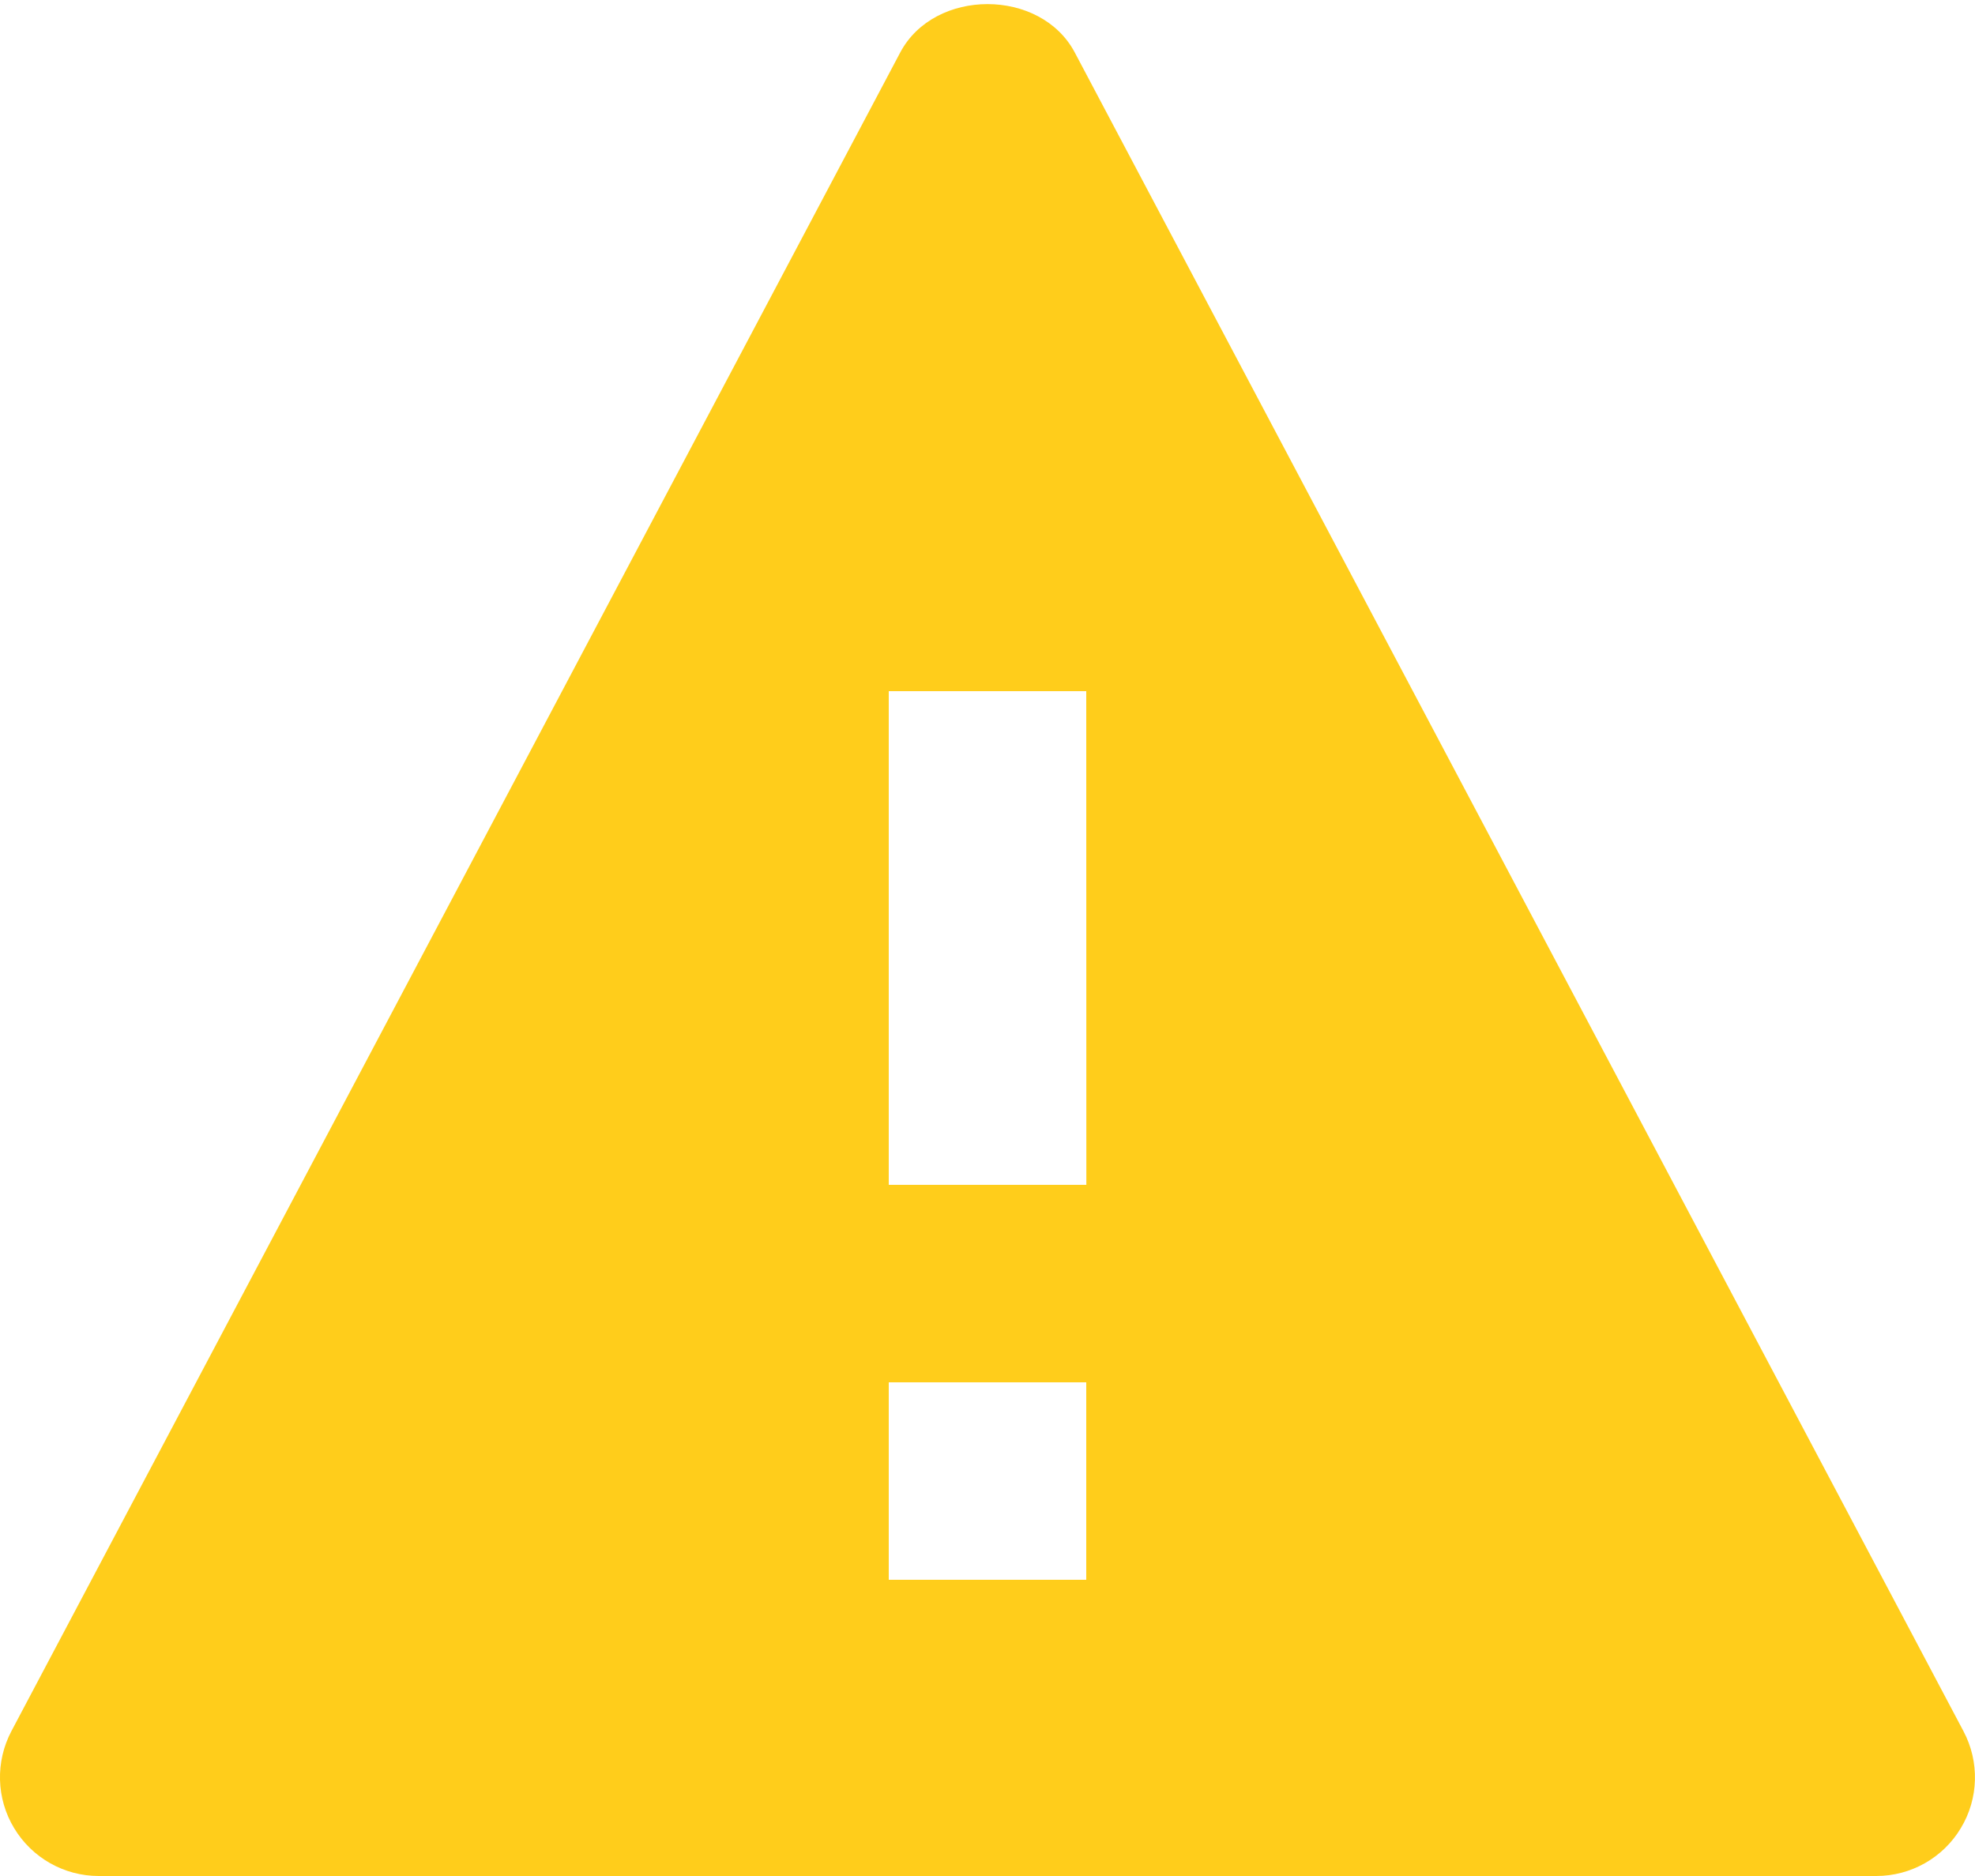 <svg width="20" height="19" viewBox="0 0 20 19" fill="none" xmlns="http://www.w3.org/2000/svg">
<path d="M10.884 0.532C10.538 -0.122 9.462 -0.122 9.116 0.532L0.116 17.532C-0.048 17.842 -0.038 18.216 0.143 18.515C0.324 18.816 0.649 19 1 19H19C19.351 19 19.676 18.816 19.856 18.516C20.038 18.216 20.047 17.842 19.883 17.533L10.884 0.532ZM11 16H9V14H11V16ZM9 12V7H11L11.001 12H9Z" fill="#FFCD1B"/>
</svg>
